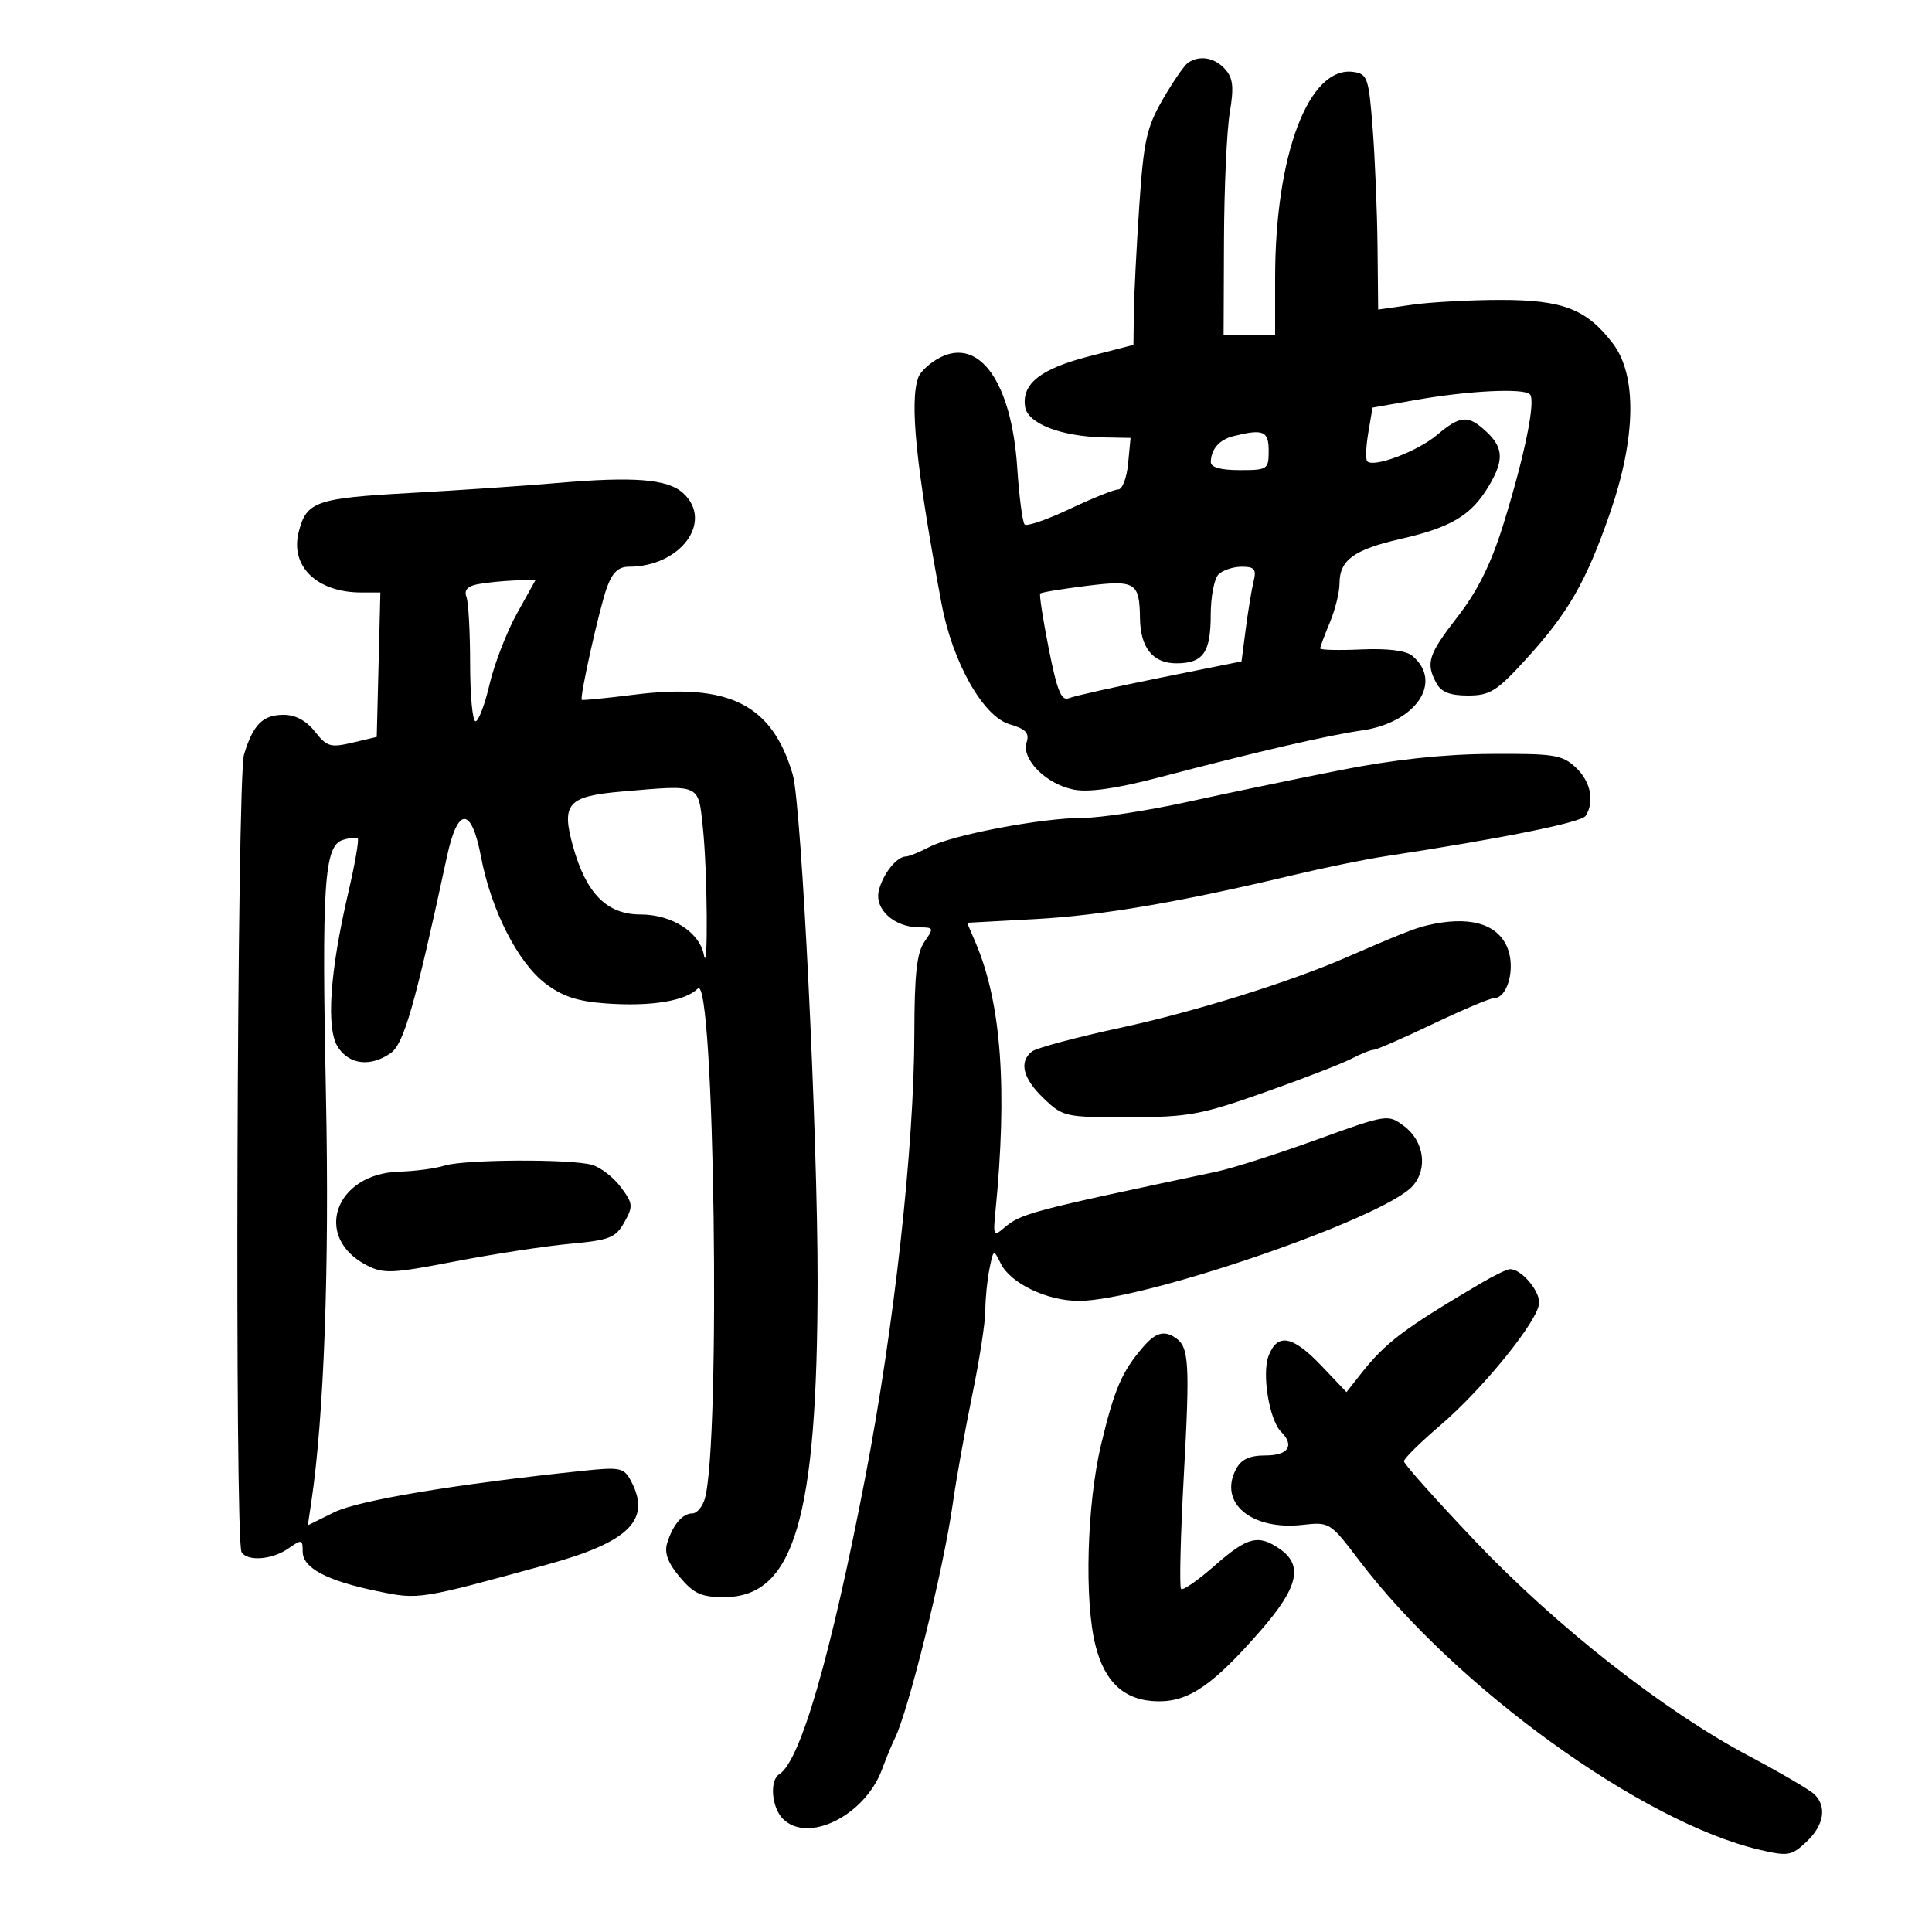 <svg xmlns="http://www.w3.org/2000/svg" width="300" height="300" viewBox="0 0 300 300" version="1.1">
	<path d="M 184.452 9.765 C 183.876 10.169, 182.118 12.725, 180.546 15.444 C 178.051 19.760, 177.589 21.855, 176.908 31.944 C 176.479 38.300, 176.099 45.763, 176.064 48.529 L 176 53.557 169.106 55.333 C 161.587 57.270, 158.658 59.571, 159.170 63.139 C 159.547 65.774, 164.764 67.794, 171.526 67.923 L 175.553 68 175.171 72 C 174.962 74.200, 174.275 76, 173.645 76.001 C 173.015 76.001, 169.624 77.362, 166.108 79.025 C 162.592 80.689, 159.442 81.776, 159.108 81.441 C 158.774 81.107, 158.255 77.138, 157.955 72.622 C 157.077 59.408, 152.110 52.341, 145.941 55.531 C 144.457 56.298, 142.963 57.654, 142.621 58.545 C 141.194 62.264, 142.221 72.373, 146.195 93.711 C 147.886 102.794, 152.648 111.249, 156.752 112.457 C 159.304 113.209, 159.875 113.818, 159.407 115.292 C 158.576 117.912, 162.509 121.817, 166.788 122.620 C 169.109 123.055, 173.438 122.435, 179.878 120.743 C 195.134 116.736, 206.100 114.195, 211.474 113.421 C 219.901 112.209, 224.160 105.868, 219.272 101.811 C 218.315 101.017, 215.421 100.662, 211.380 100.843 C 207.871 101.001, 205 100.930, 205 100.687 C 205 100.443, 205.675 98.629, 206.500 96.654 C 207.325 94.680, 208 91.957, 208 90.604 C 208 86.961, 210.230 85.339, 217.524 83.675 C 225.233 81.917, 228.385 80.056, 231.044 75.696 C 233.562 71.567, 233.507 69.551, 230.811 67.039 C 227.963 64.385, 226.787 64.467, 223.091 67.577 C 220.103 70.091, 213.316 72.649, 212.307 71.640 C 212.029 71.362, 212.099 69.371, 212.463 67.216 L 213.125 63.298 219.813 62.112 C 227.942 60.670, 236.572 60.240, 237.559 61.226 C 238.510 62.177, 236.736 70.847, 233.401 81.542 C 231.530 87.545, 229.426 91.786, 226.366 95.727 C 221.771 101.645, 221.357 102.930, 223.035 106.066 C 223.784 107.466, 225.138 108, 227.935 108 C 231.351 108, 232.392 107.351, 236.914 102.404 C 243.506 95.191, 246.304 90.329, 249.998 79.667 C 254.045 67.988, 254.211 58.277, 250.448 53.343 C 246.370 47.996, 242.695 46.570, 233 46.573 C 228.325 46.574, 222.137 46.911, 219.250 47.322 L 214 48.069 213.901 38.284 C 213.846 32.903, 213.509 24.675, 213.151 20 C 212.544 12.080, 212.341 11.477, 210.168 11.170 C 203.245 10.189, 198 23.990, 198 43.184 L 198 52 194 52 L 190 52 190.060 37.250 C 190.092 29.137, 190.496 20.250, 190.957 17.500 C 191.622 13.530, 191.475 12.139, 190.242 10.750 C 188.620 8.921, 186.235 8.515, 184.452 9.765 M 191.500 67.732 C 189.336 68.272, 188.040 69.767, 188.015 71.750 C 188.005 72.567, 189.558 73, 192.500 73 C 196.833 73, 197 72.889, 197 70 C 197 66.908, 196.169 66.565, 191.500 67.732 M 86.500 75.002 C 81.550 75.433, 71.273 76.130, 63.663 76.551 C 49.010 77.361, 47.573 77.868, 46.375 82.644 C 45.041 87.958, 49.241 92, 56.098 92 L 59.066 92 58.783 103.214 L 58.500 114.428 54.726 115.319 C 51.322 116.123, 50.753 115.955, 48.904 113.605 C 47.566 111.904, 45.881 111, 44.050 111 C 40.802 111, 39.322 112.479, 37.892 117.153 C 36.787 120.761, 36.422 239.255, 37.509 241.015 C 38.427 242.500, 42.272 242.198, 44.777 240.443 C 46.856 238.988, 47 239.019, 47 240.918 C 47 243.474, 50.729 245.452, 58.620 247.082 C 65.061 248.413, 65.017 248.420, 85 242.931 C 97.745 239.431, 101.193 235.966, 97.954 229.915 C 96.883 227.913, 96.273 227.784, 90.643 228.371 C 70.905 230.429, 55.639 232.970, 51.901 234.819 L 47.799 236.849 48.348 233.174 C 50.313 220.019, 51.160 196.661, 50.620 170.500 C 49.937 137.424, 50.330 131.347, 53.212 130.433 C 54.278 130.094, 55.329 129.996, 55.548 130.214 C 55.766 130.433, 55.111 134.186, 54.093 138.556 C 51.197 150.978, 50.610 159.755, 52.483 162.615 C 54.269 165.340, 57.554 165.701, 60.675 163.515 C 62.716 162.085, 64.423 156.120, 69.404 133.005 C 71.085 125.205, 73.206 125.230, 74.696 133.068 C 76.262 141.309, 80.392 149.434, 84.675 152.702 C 87.312 154.713, 89.668 155.493, 94.064 155.811 C 101.053 156.317, 106.405 155.452, 108.356 153.502 C 110.949 150.908, 111.948 224.288, 109.435 232.750 C 109.067 233.988, 108.199 235, 107.506 235 C 105.968 235, 104.465 236.780, 103.591 239.636 C 103.132 241.138, 103.716 242.697, 105.558 244.886 C 107.738 247.477, 108.896 248, 112.453 248 C 123.310 248, 126.922 235.798, 126.957 199 C 126.979 176.301, 124.463 124.967, 123.100 120.294 C 119.920 109.393, 113.250 106.021, 98.516 107.865 C 94.124 108.415, 90.444 108.777, 90.338 108.671 C 89.975 108.308, 93.060 94.510, 94.232 91.250 C 95.077 88.902, 96.022 88, 97.636 88 C 105.706 88, 110.892 80.927, 106.041 76.537 C 103.658 74.381, 98.383 73.966, 86.500 75.002 M 189.200 89.200 C 188.540 89.860, 188 92.695, 188 95.500 C 188 101.339, 186.817 103, 182.660 103 C 179.023 103, 177.078 100.587, 177.016 96 C 176.941 90.404, 176.318 90.030, 168.653 90.981 C 164.906 91.446, 161.700 91.978, 161.527 92.163 C 161.355 92.348, 161.953 96.217, 162.857 100.760 C 164.166 107.341, 164.805 108.896, 166 108.406 C 166.825 108.068, 173.188 106.646, 180.141 105.246 L 192.782 102.700 193.447 97.600 C 193.813 94.795, 194.360 91.487, 194.664 90.250 C 195.122 88.387, 194.803 88, 192.808 88 C 191.484 88, 189.860 88.540, 189.200 89.200 M 74.174 90.716 C 72.600 91.016, 72.034 91.645, 72.424 92.661 C 72.741 93.488, 73 98.177, 73 103.082 C 73 107.987, 73.378 112, 73.840 112 C 74.302 112, 75.284 109.412, 76.021 106.250 C 76.759 103.088, 78.673 98.138, 80.276 95.250 L 83.191 90 79.845 90.136 C 78.005 90.211, 75.453 90.472, 74.174 90.716 M 208 119.611 C 201.125 120.971, 190.454 123.190, 184.286 124.542 C 178.119 125.894, 170.856 127, 168.147 127 C 161.802 127, 147.939 129.629, 144.313 131.520 C 142.766 132.327, 141.130 132.990, 140.679 132.994 C 139.248 133.005, 137.122 135.668, 136.469 138.266 C 135.740 141.171, 138.853 144, 142.779 144 C 144.992 144, 145.032 144.116, 143.557 146.223 C 142.361 147.930, 141.995 151.231, 141.979 160.473 C 141.949 178.104, 138.853 206.068, 134.337 229.500 C 129.020 257.089, 124.273 273.477, 121.014 275.491 C 119.467 276.447, 119.806 280.663, 121.571 282.429 C 125.466 286.323, 134.306 281.915, 136.960 274.755 C 137.624 272.965, 138.507 270.825, 138.922 270 C 141.040 265.795, 146.517 243.643, 147.946 233.500 C 148.488 229.650, 149.847 222.063, 150.966 216.640 C 152.085 211.217, 153 205.311, 153 203.515 C 153 201.719, 153.285 198.823, 153.634 197.078 C 154.259 193.956, 154.287 193.942, 155.398 196.203 C 156.910 199.278, 162.583 201.996, 167.500 202.002 C 177.520 202.013, 214.789 189.206, 219.327 184.191 C 221.758 181.505, 221.141 177.174, 217.994 174.836 C 215.510 172.990, 215.393 173.008, 204.394 176.989 C 198.293 179.197, 191.320 181.423, 188.900 181.935 C 159.638 188.124, 158.534 188.418, 155.835 190.730 C 154.316 192.031, 154.203 191.820, 154.550 188.328 C 156.463 169.066, 155.495 155.768, 151.496 146.395 L 150.171 143.291 160.835 142.710 C 171.132 142.149, 183.176 140.089, 201 135.842 C 205.675 134.728, 211.975 133.439, 215 132.978 C 233.229 130.201, 245.561 127.715, 246.216 126.684 C 247.634 124.456, 247 121.349, 244.686 119.174 C 242.589 117.205, 241.339 117.006, 231.436 117.069 C 224.086 117.115, 216.401 117.948, 208 119.611 M 96.603 122.906 C 88.119 123.637, 87.115 124.769, 88.997 131.490 C 91.035 138.768, 94.251 142, 99.454 142 C 104.316 142, 108.615 144.738, 109.297 148.270 C 109.981 151.814, 109.850 135.130, 109.141 128.500 C 108.409 121.646, 108.868 121.851, 96.603 122.906 M 221.500 143.715 C 219.603 144.172, 217.012 145.204, 209 148.690 C 200.184 152.525, 185.432 157.118, 174 159.586 C 167.125 161.071, 160.938 162.726, 160.250 163.265 C 158.183 164.885, 158.824 167.457, 162.068 170.563 C 165.055 173.422, 165.405 173.500, 175.318 173.481 C 184.549 173.465, 186.513 173.105, 196.337 169.627 C 202.297 167.517, 208.372 165.166, 209.837 164.402 C 211.302 163.638, 212.864 163.010, 213.310 163.006 C 213.755 163.003, 217.891 161.200, 222.500 159 C 227.109 156.800, 231.367 155, 231.962 155 C 234.114 155, 235.368 150.301, 234.058 147.140 C 232.493 143.361, 228.020 142.141, 221.500 143.715 M 69 181 C 67.625 181.440, 64.475 181.860, 62 181.934 C 51.974 182.230, 48.533 192.121, 56.942 196.470 C 59.546 197.817, 60.877 197.758, 70.663 195.872 C 76.623 194.723, 84.635 193.494, 88.466 193.141 C 94.680 192.569, 95.595 192.208, 96.945 189.796 C 98.342 187.301, 98.299 186.877, 96.389 184.320 C 95.251 182.795, 93.235 181.244, 91.910 180.873 C 88.560 179.936, 72.037 180.028, 69 181 M 230 199.232 C 217.860 206.400, 215.146 208.457, 211.197 213.477 L 209.080 216.168 205.195 212.084 C 200.718 207.378, 198.355 206.937, 196.981 210.549 C 195.919 213.342, 197.099 220.499, 198.921 222.321 C 201.060 224.460, 200.062 226, 196.535 226 C 194.042 226, 192.756 226.587, 191.950 228.093 C 189.146 233.333, 194.305 237.677, 202.267 236.779 C 206.444 236.308, 206.562 236.382, 211.001 242.235 C 225.998 262.013, 255.021 282.994, 273.252 287.238 C 277.655 288.263, 278.188 288.172, 280.502 285.998 C 283.224 283.441, 283.712 280.557, 281.750 278.629 C 281.063 277.954, 276.480 275.269, 271.566 272.663 C 258.344 265.650, 241.663 252.555, 229.059 239.294 C 222.976 232.895, 218 227.321, 218 226.907 C 218 226.493, 220.490 224.028, 223.533 221.428 C 230.363 215.593, 239 204.891, 239 202.263 C 239 200.257, 236.064 196.935, 234.421 197.083 C 233.915 197.128, 231.925 198.096, 230 199.232 M 177.424 209.250 C 174.184 213.039, 173.040 215.709, 170.988 224.267 C 168.773 233.506, 168.345 248.513, 170.098 255.475 C 171.568 261.314, 174.680 264.107, 179.793 264.178 C 184.637 264.245, 188.404 261.640, 195.861 253.066 C 201.573 246.499, 202.371 243.074, 198.777 240.557 C 195.408 238.197, 193.707 238.625, 188.597 243.123 C 186.021 245.391, 183.681 247.015, 183.398 246.731 C 183.114 246.448, 183.311 238.428, 183.834 228.910 C 184.779 211.711, 184.628 209.172, 182.573 207.765 C 180.758 206.523, 179.429 206.906, 177.424 209.250" stroke="none" fill="black" fill-rule="evenodd"/>
</svg>